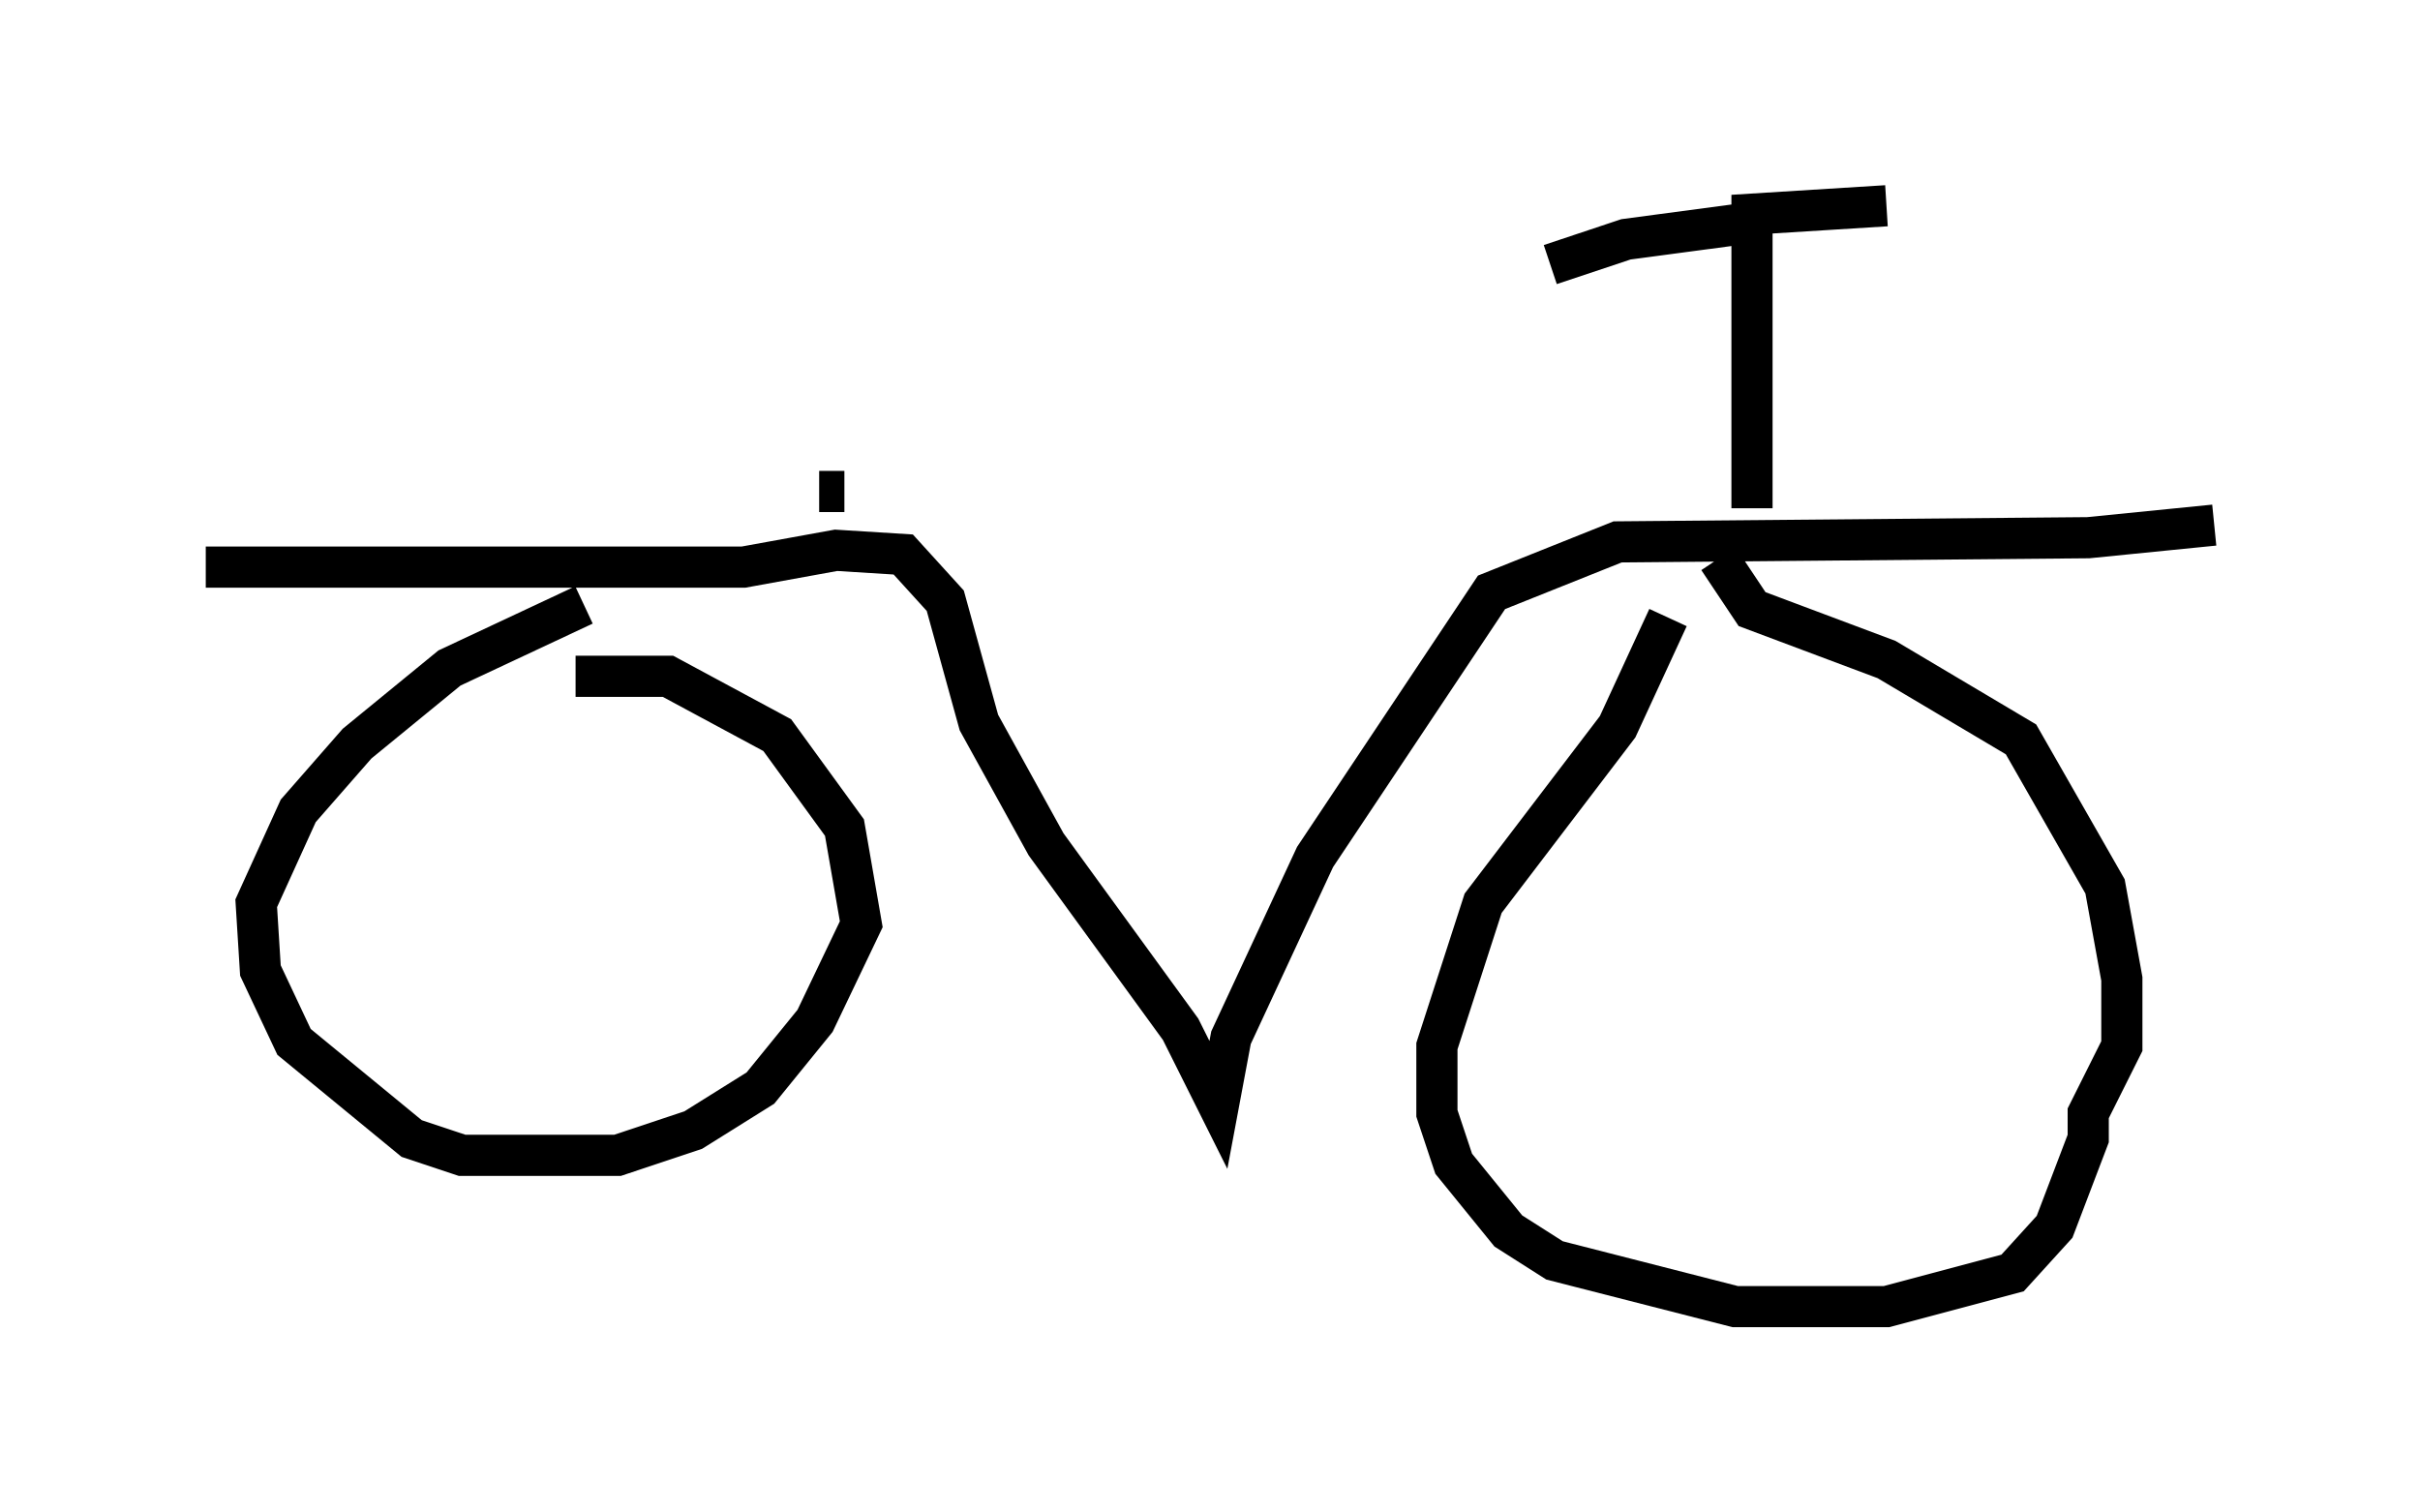 <?xml version="1.0" encoding="utf-8" ?>
<svg baseProfile="full" height="36.746" version="1.1" width="58.796" xmlns="http://www.w3.org/2000/svg" xmlns:ev="http://www.w3.org/2001/xml-events" xmlns:xlink="http://www.w3.org/1999/xlink"><defs /><rect fill="white" height="36.746" width="58.796" x="0" y="0" /><path d="M42.159, 13.575 m-1.633, 1.429 l-1.225, 2.654 -3.267, 4.288 l-1.123, 3.471 0.0, 1.633 l0.408, 1.225 1.327, 1.633 l1.123, 0.715 4.39, 1.123 l3.675, 0.0 3.063, -0.817 l1.021, -1.123 0.817, -2.144 l0.0, -0.613 0.817, -1.633 l0.0, -1.633 -0.408, -2.246 l-2.042, -3.573 -3.267, -1.94 l-3.267, -1.225 -0.817, -1.225 m-27.767, 2.858 l2.246, 0.0 2.654, 1.429 l1.633, 2.246 0.408, 2.348 l-1.123, 2.348 -1.327, 1.633 l-1.633, 1.021 -1.838, 0.613 l-3.777, 0.0 -1.225, -0.408 l-2.858, -2.348 -0.817, -1.735 l-0.102, -1.633 1.021, -2.246 l1.429, -1.633 2.246, -1.838 l3.267, -1.531 m39.609, -1.94 l-3.063, 0.306 -11.433, 0.102 l-3.063, 1.225 -4.288, 6.431 l-2.042, 4.39 -0.306, 1.633 l-0.919, -1.838 -3.267, -4.492 l-1.633, -2.96 -0.817, -2.96 l-1.021, -1.123 -1.633, -0.102 l-2.246, 0.408 -13.067, 0.0 m37.567, -1.429 l0.0, -7.146 3.267, -0.204 m-3.267, 0.408 l-3.063, 0.408 -1.838, 0.613 m-17.763, 5.513 l0.613, 0.0 " fill="none" stroke="black" stroke-width="1" /></svg>